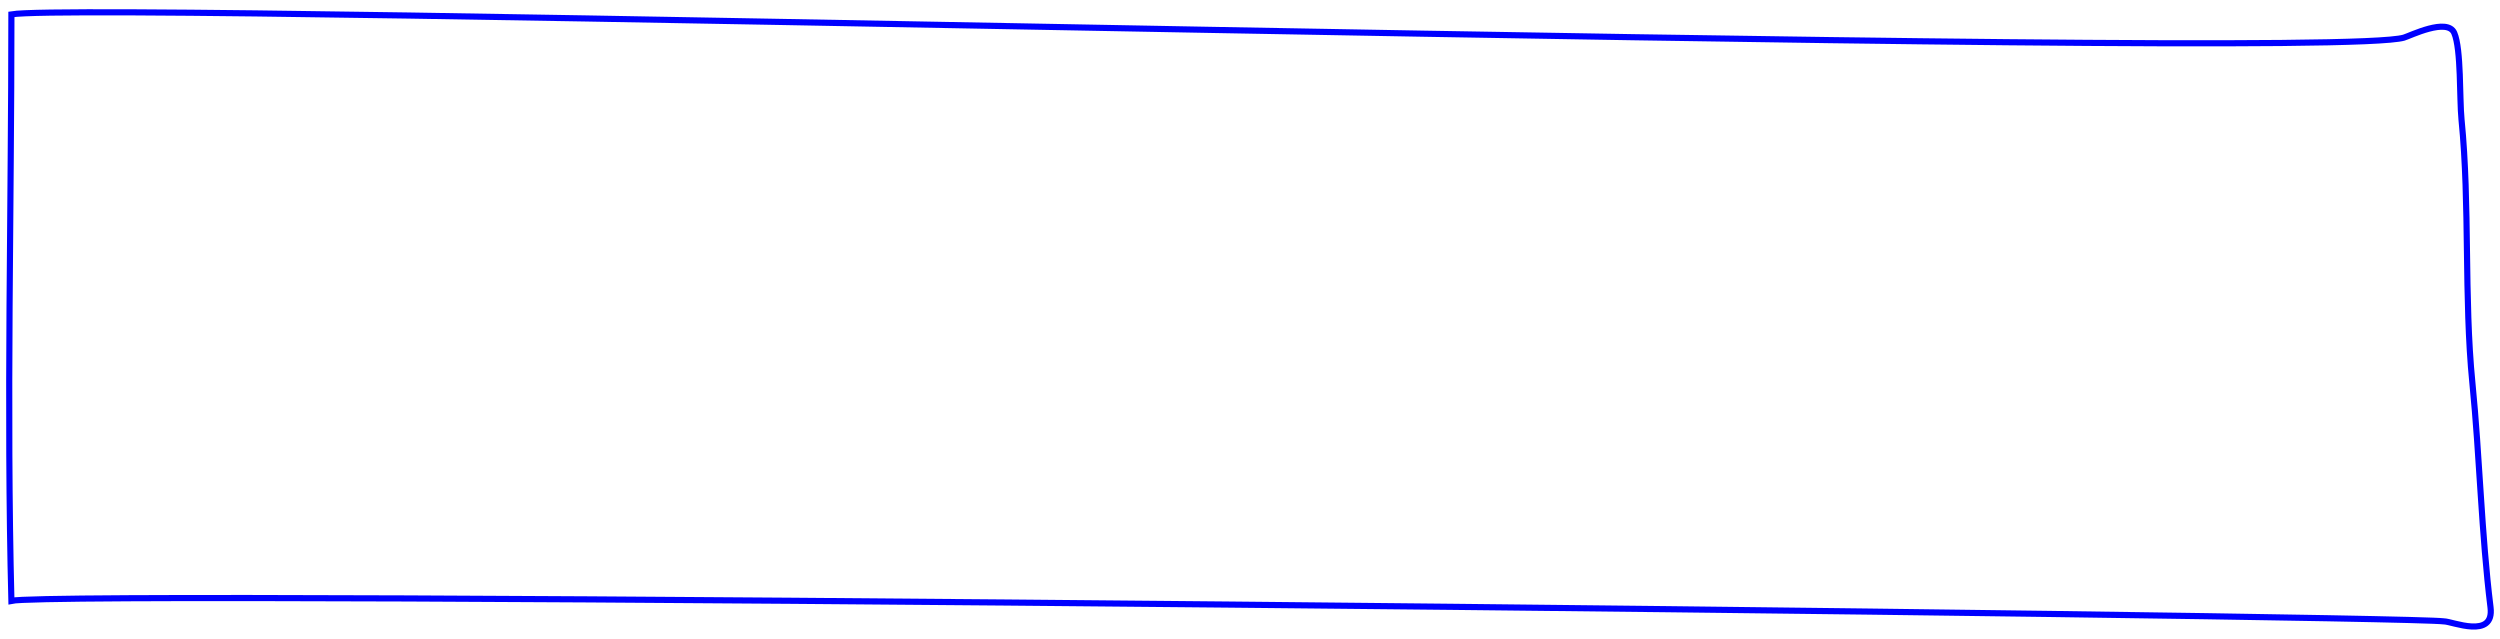 <svg width="407" height="104" viewBox="0 0 407 104" fill="none" xmlns="http://www.w3.org/2000/svg">
<path d="M1.857 97.814C1.054 66.287 1.857 33.888 1.857 2.338C15.196 0.076 378.138 10.054 391.356 6.127C392.383 5.822 398.445 2.805 399.554 5.369C400.698 8.013 400.398 16.059 400.735 19.463C402.114 33.408 401.129 48.434 402.506 62.352C403.694 74.369 403.981 86.94 405.457 98.875C406.108 104.14 399.206 101.16 397.882 101.16C389.938 100.14 10.027 95.997 1.857 97.814Z" stroke="#0000FF" stroke-width="1" stroke-linecap="round"/>
</svg>
